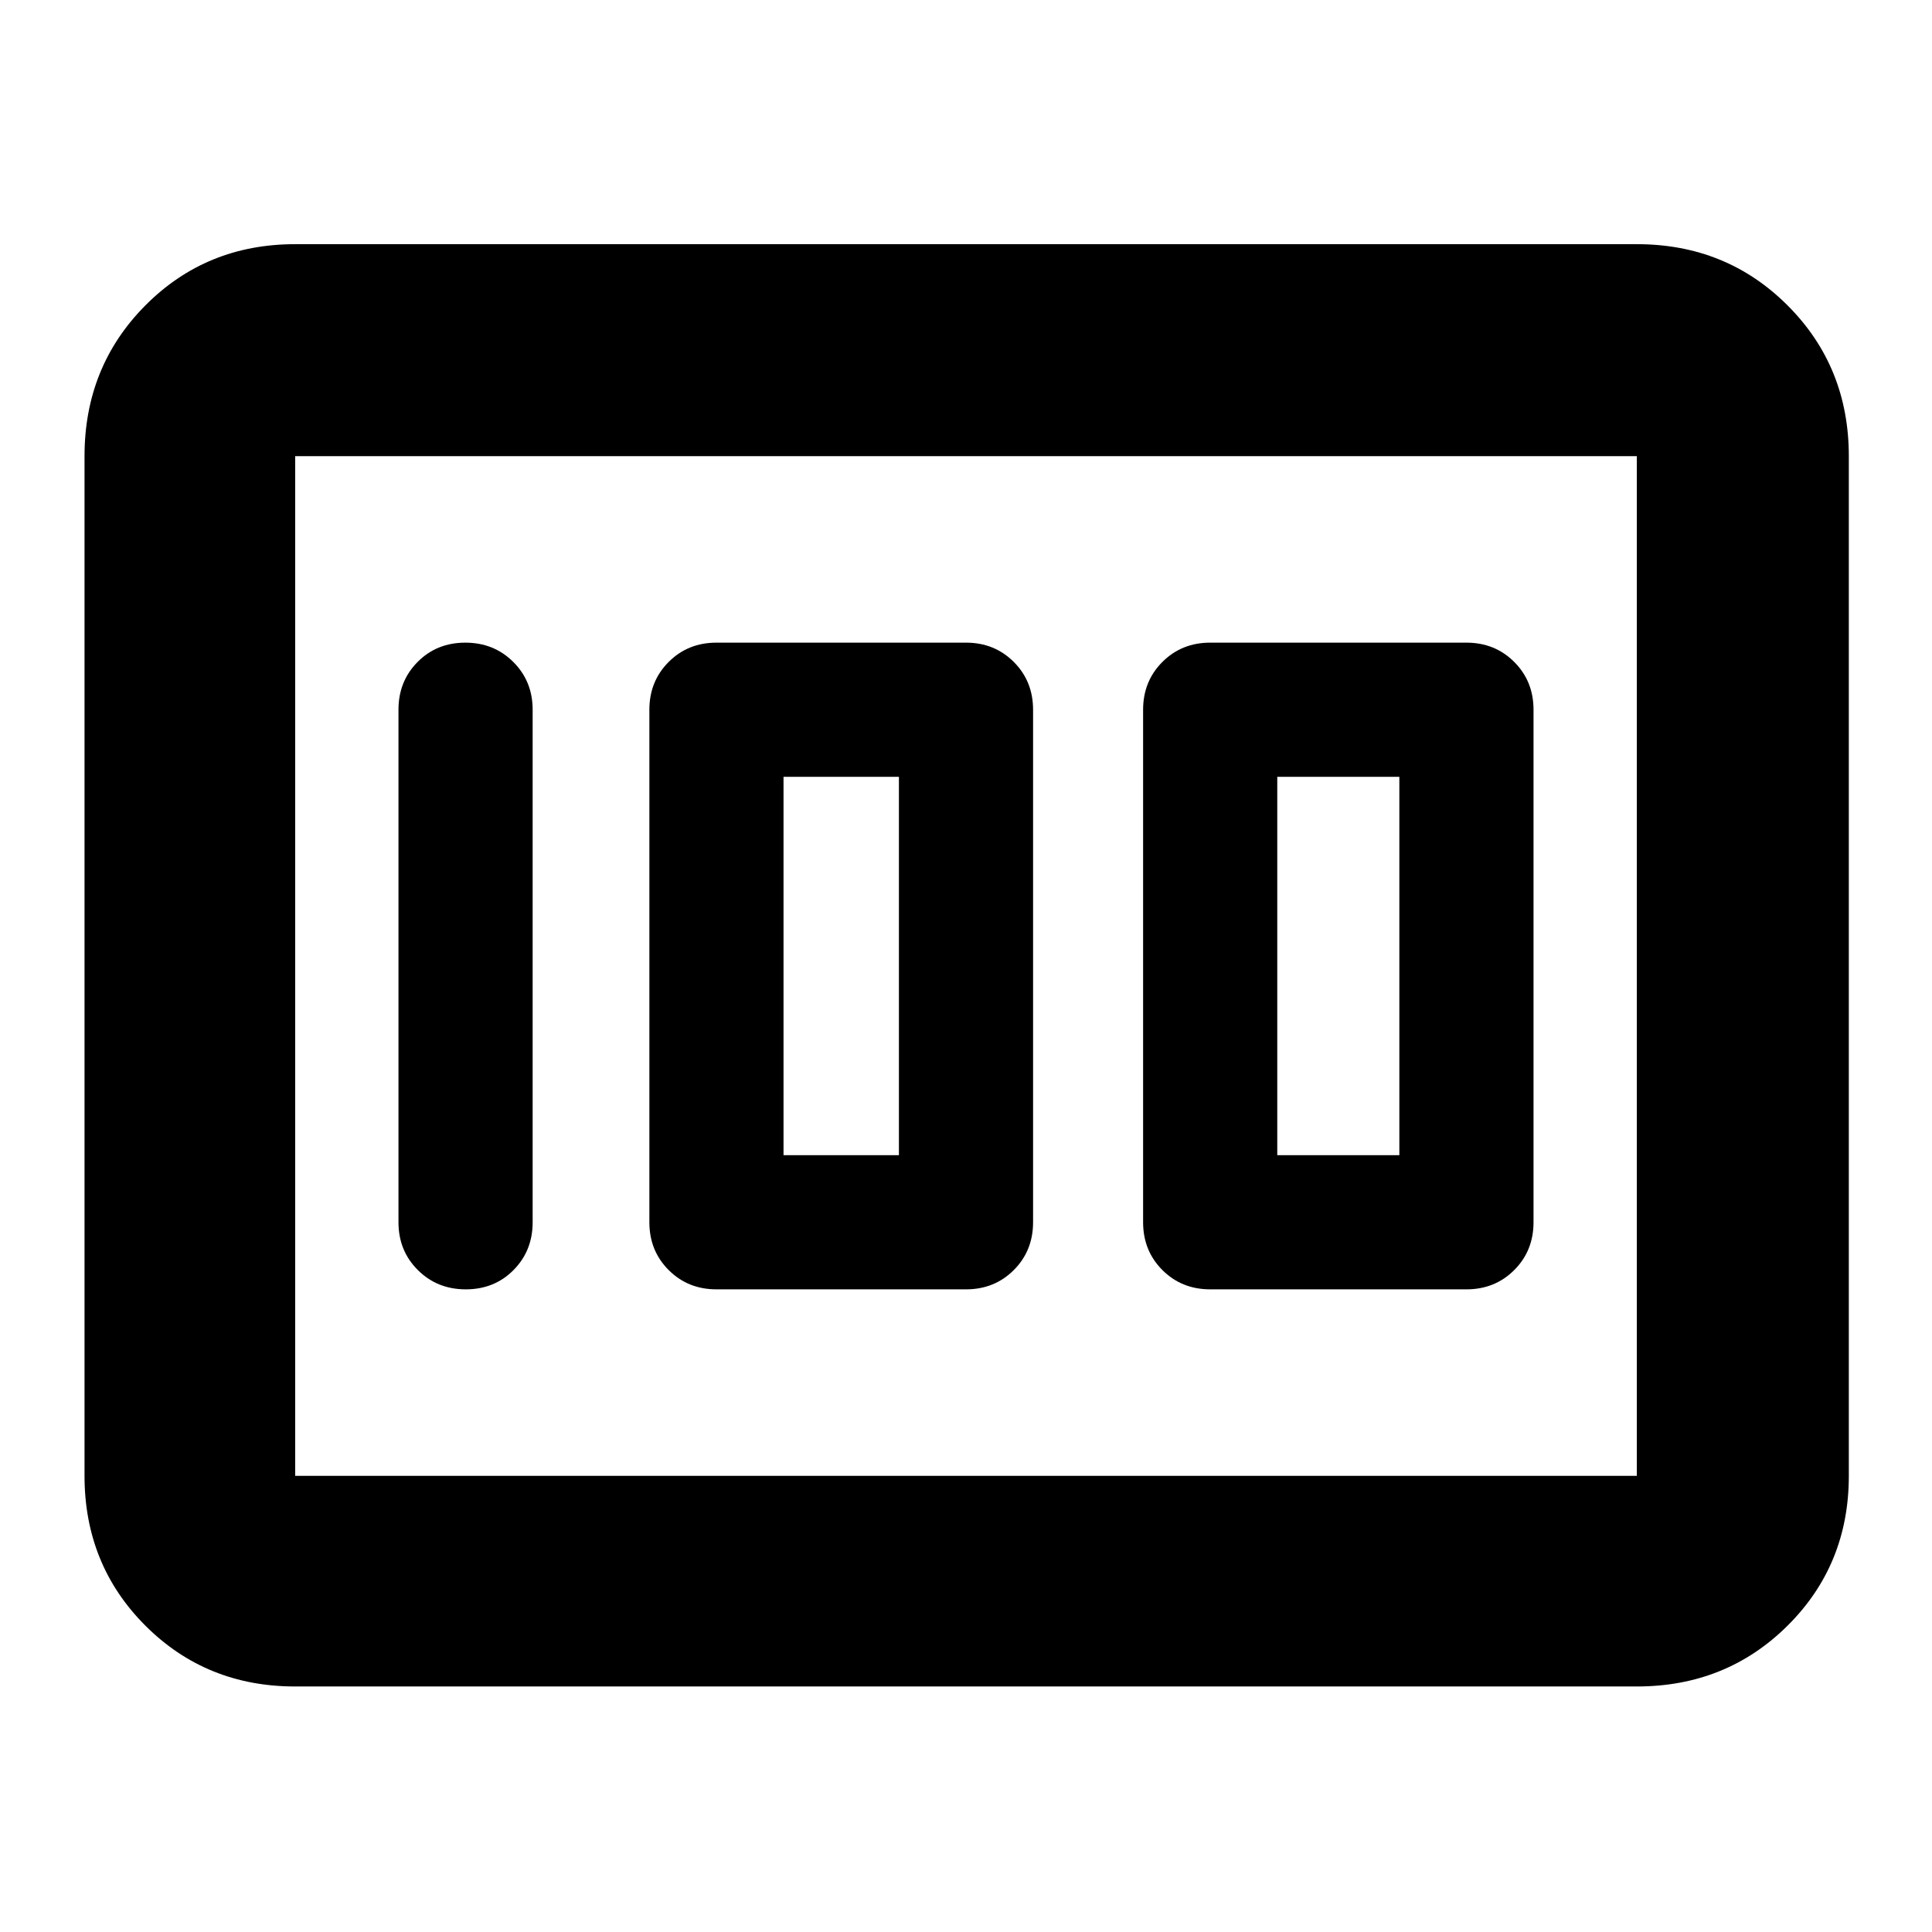 <svg xmlns="http://www.w3.org/2000/svg" height="40" viewBox="0 -960 960 960" width="40"><path d="M601.33-319.33h127.34q14.16 0 23.75-9.59 9.58-9.58 9.58-23.75v-254.66q0-14.17-9.58-23.75-9.59-9.59-23.75-9.59H601.33q-14.16 0-23.75 9.59-9.58 9.58-9.58 23.75v254.66q0 14.17 9.58 23.75 9.59 9.59 23.75 9.59ZM634.67-386v-188h60.66v188h-60.66ZM356-319.33h124q14.17 0 23.75-9.59 9.58-9.58 9.58-23.75v-254.66q0-14.17-9.58-23.75-9.58-9.59-23.75-9.59H356q-14.17 0-23.75 9.59-9.58 9.58-9.58 23.75v254.66q0 14.17 9.58 23.75 9.58 9.59 23.75 9.59ZM389.33-386v-188h57.34v188h-57.34Zm-124.66 33.33v-254.66q0-14.17-9.62-23.75-9.62-9.59-23.83-9.59-14.22 0-23.72 9.59-9.5 9.58-9.5 23.75v254.66q0 14.17 9.62 23.75 9.61 9.59 23.83 9.59 14.22 0 23.72-9.59 9.5-9.58 9.5-23.75ZM42-226.67v-506.66q0-44.48 30.23-74.91 30.24-30.43 74.44-30.43h666.66q44.48 0 74.91 30.43t30.43 74.91v506.66q0 44.2-30.43 74.44Q857.81-122 813.33-122H146.67q-44.2 0-74.44-30.23Q42-182.47 42-226.67Zm104.67 0h666.66v-506.66H146.67v506.66Zm0 0v-506.66 506.66Z"/></svg>